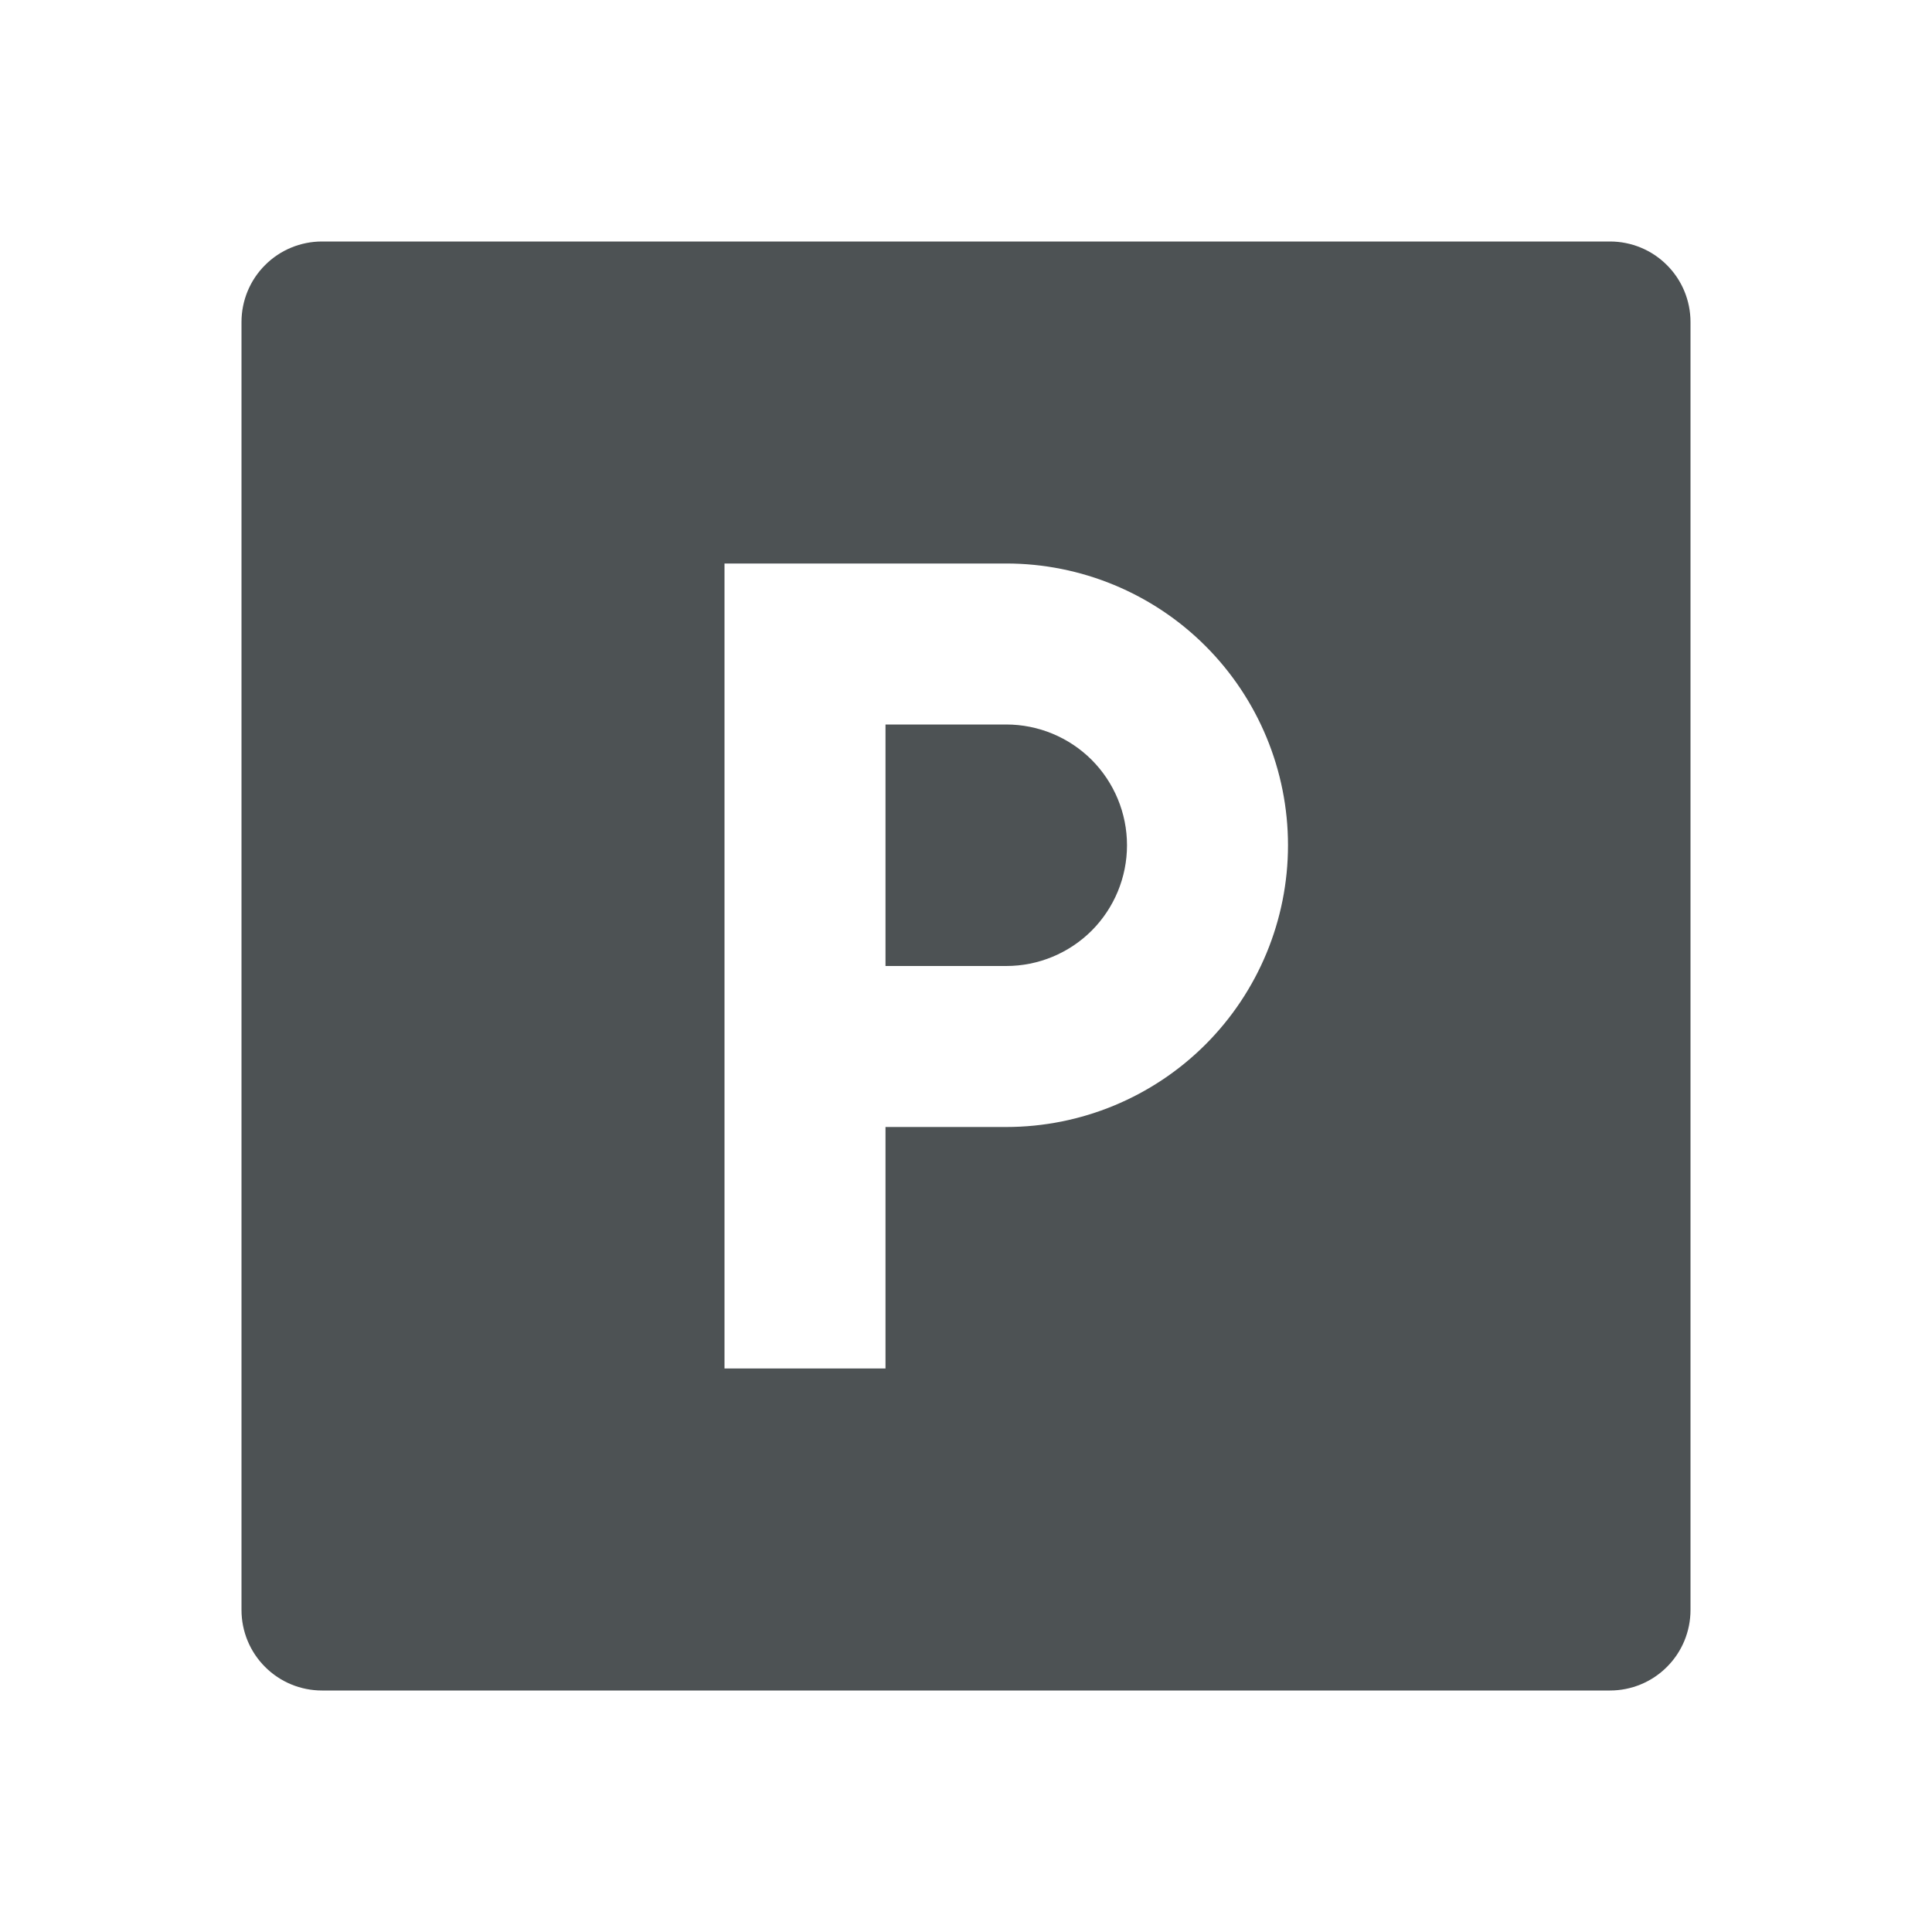 <svg width="24" height="24" viewBox="0 0 24 24" fill="none" xmlns="http://www.w3.org/2000/svg">
<path d="M11 14H12.5C13.428 14 14.319 13.631 14.975 12.975C15.631 12.319 16 11.428 16 10.5C16 9.572 15.631 8.681 14.975 8.025C14.319 7.369 13.428 7 12.5 7H9V17H11V14ZM4 3H20C20.265 3 20.52 3.105 20.707 3.293C20.895 3.48 21 3.735 21 4V20C21 20.265 20.895 20.52 20.707 20.707C20.52 20.895 20.265 21 20 21H4C3.735 21 3.48 20.895 3.293 20.707C3.105 20.52 3 20.265 3 20V4C3 3.735 3.105 3.48 3.293 3.293C3.48 3.105 3.735 3 4 3ZM11 9H12.5C12.898 9 13.279 9.158 13.561 9.439C13.842 9.721 14 10.102 14 10.5C14 10.898 13.842 11.279 13.561 11.561C13.279 11.842 12.898 12 12.5 12H11V9Z" fill="#4D5254"/>
</svg>
